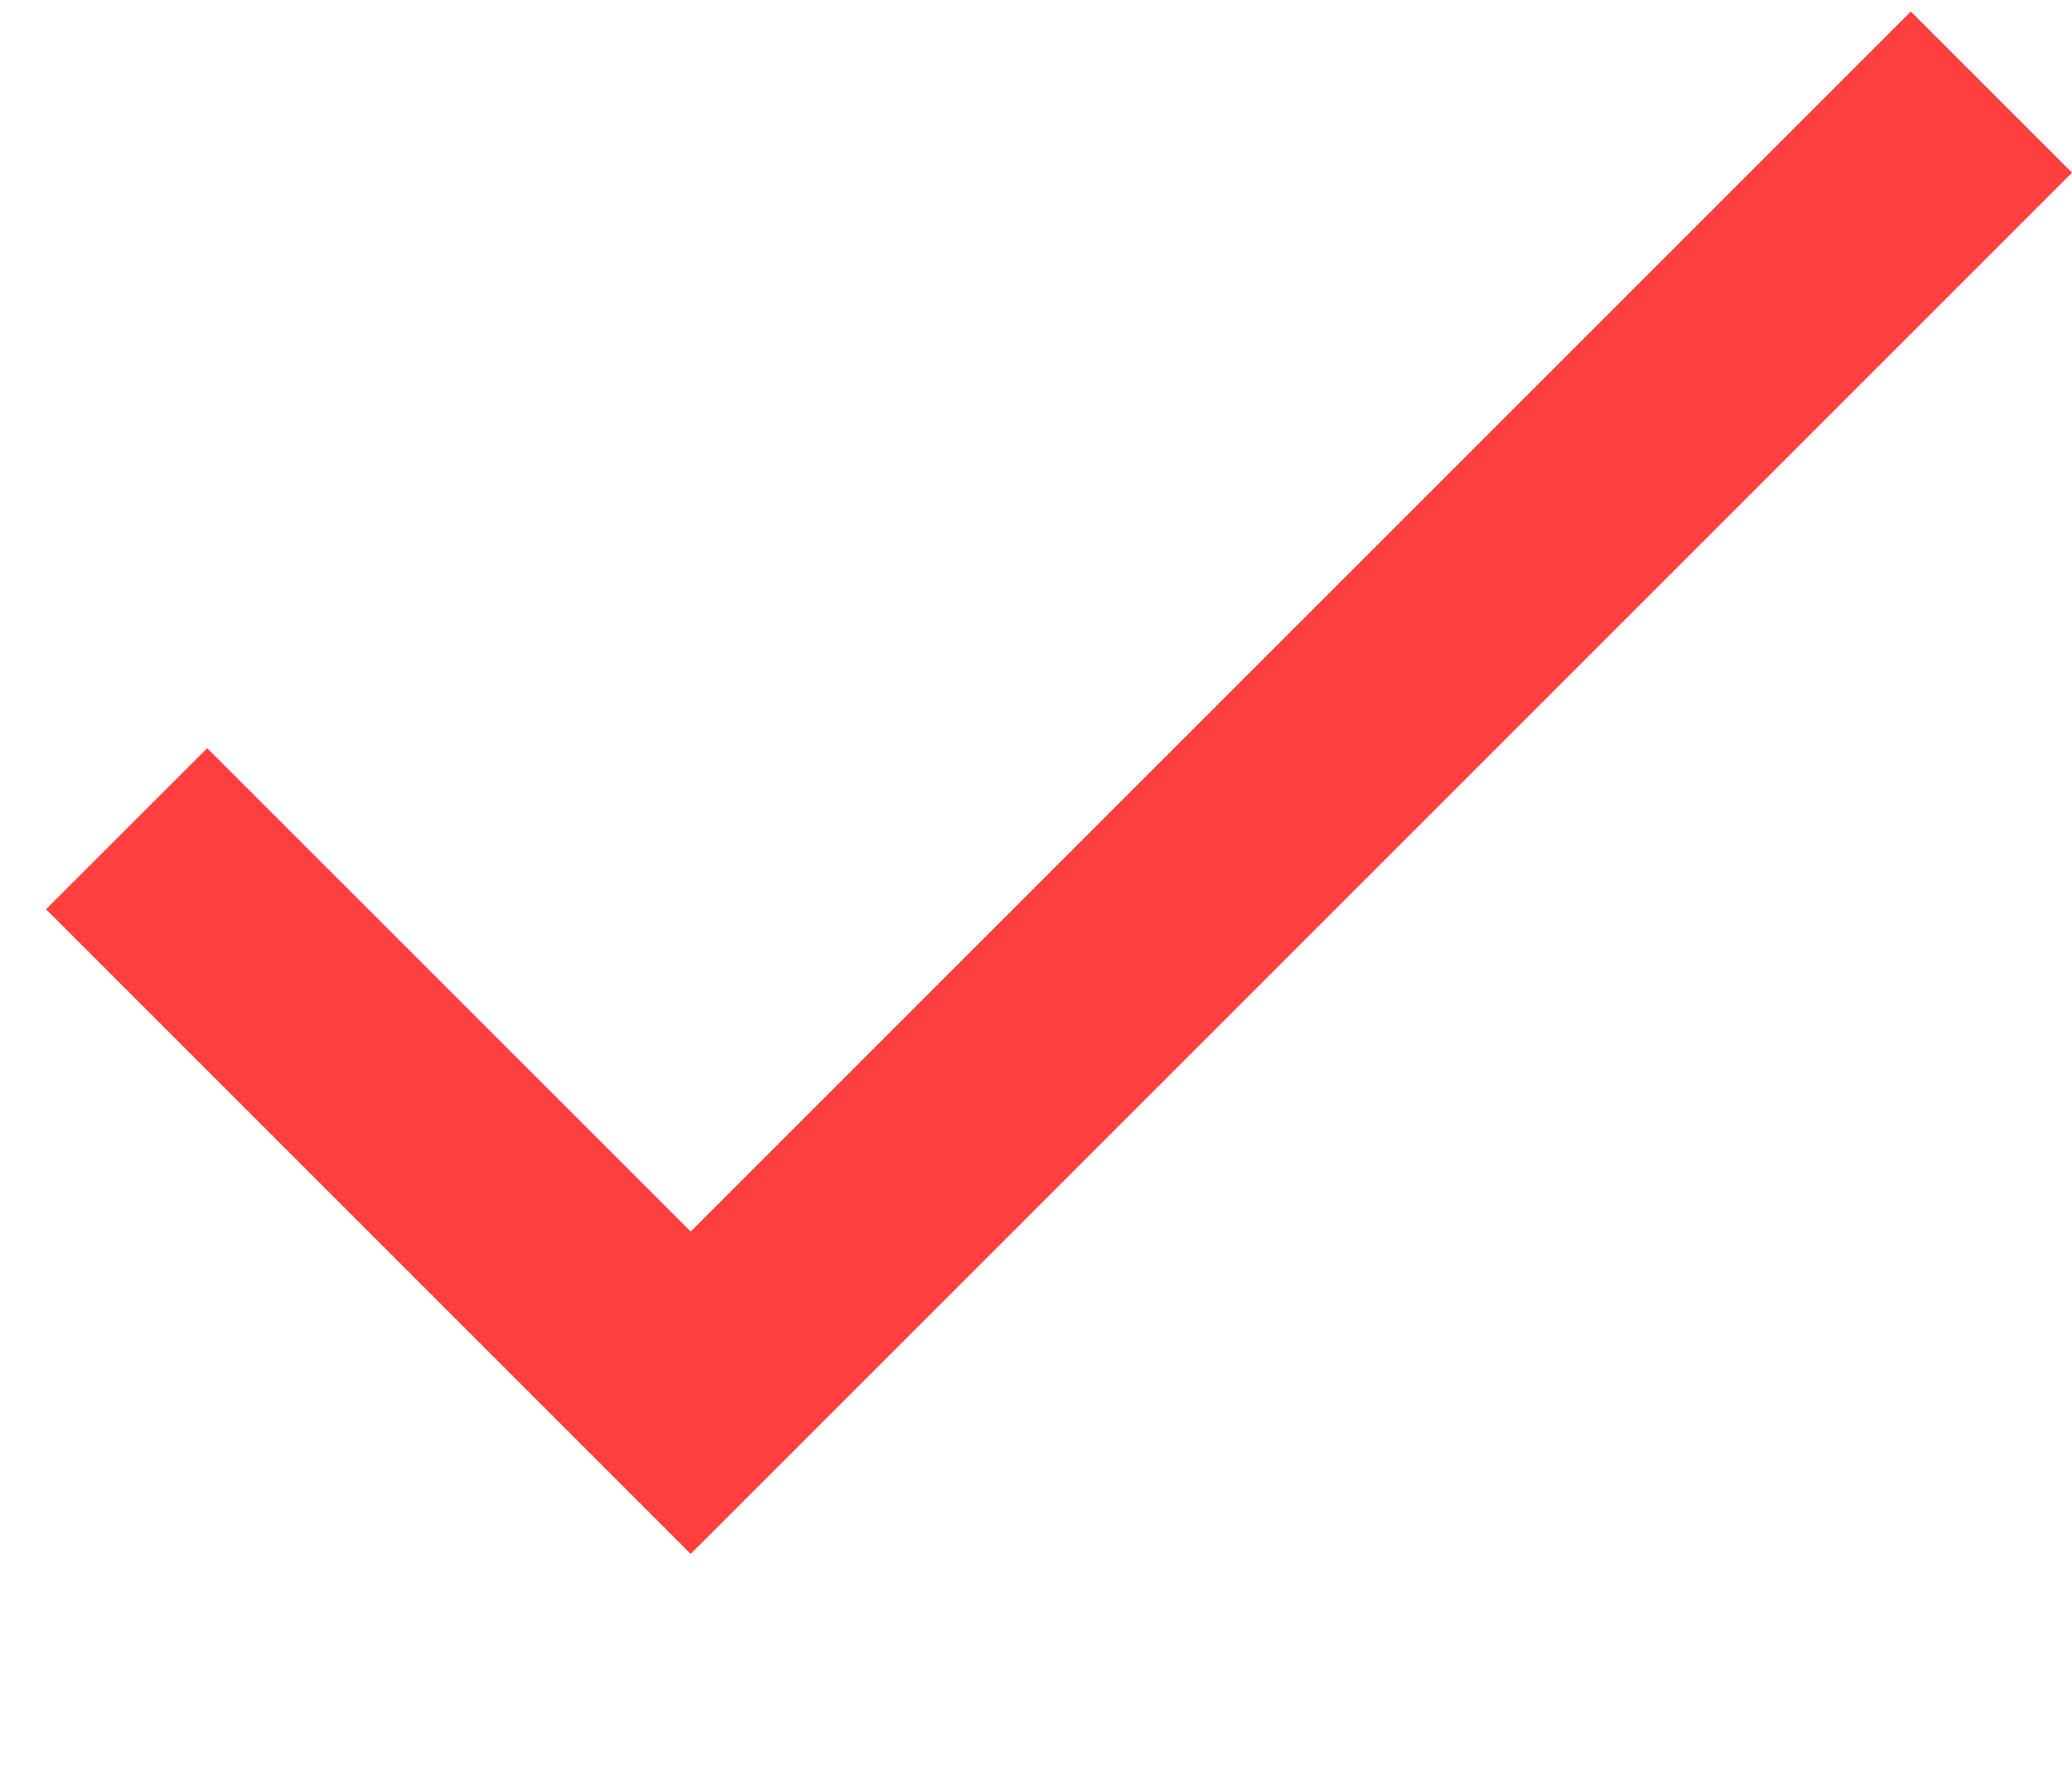 <svg width="14" height="12" viewBox="0 0 14 12" fill="none" xmlns="http://www.w3.org/2000/svg">
<path fill-rule="evenodd" clip-rule="evenodd" d="M4.667 8.322L1.4 5.056L0.311 6.144L4.667 10.5L14 1.167L12.911 0.078L4.667 8.322Z" fill="#FF3E3E"/>
</svg>
